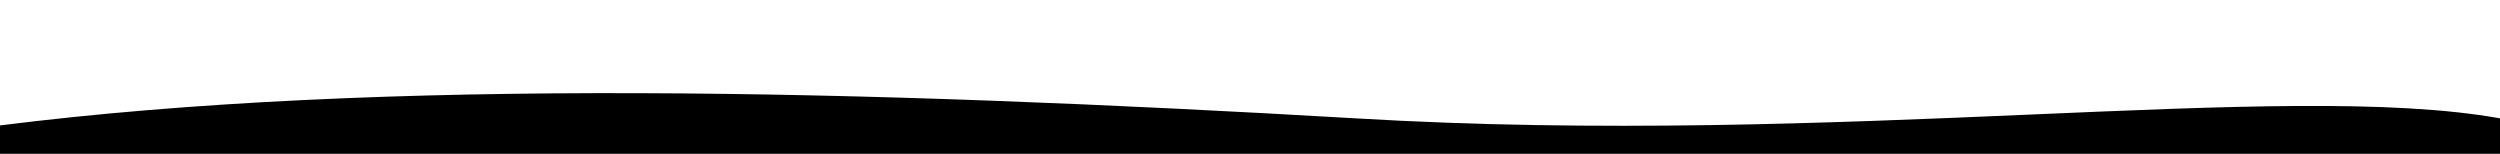 <svg class="shape-divider-wave" xmlns="http://www.w3.org/2000/svg" viewBox="0 0 35.28 2.17" preserveAspectRatio="none"><path d="M35.28 1.67c-3.07-.55-9.27.41-16.15 0-6.87-.4-13.74-.58-19.13.1v.4h35.28z"></path></svg>